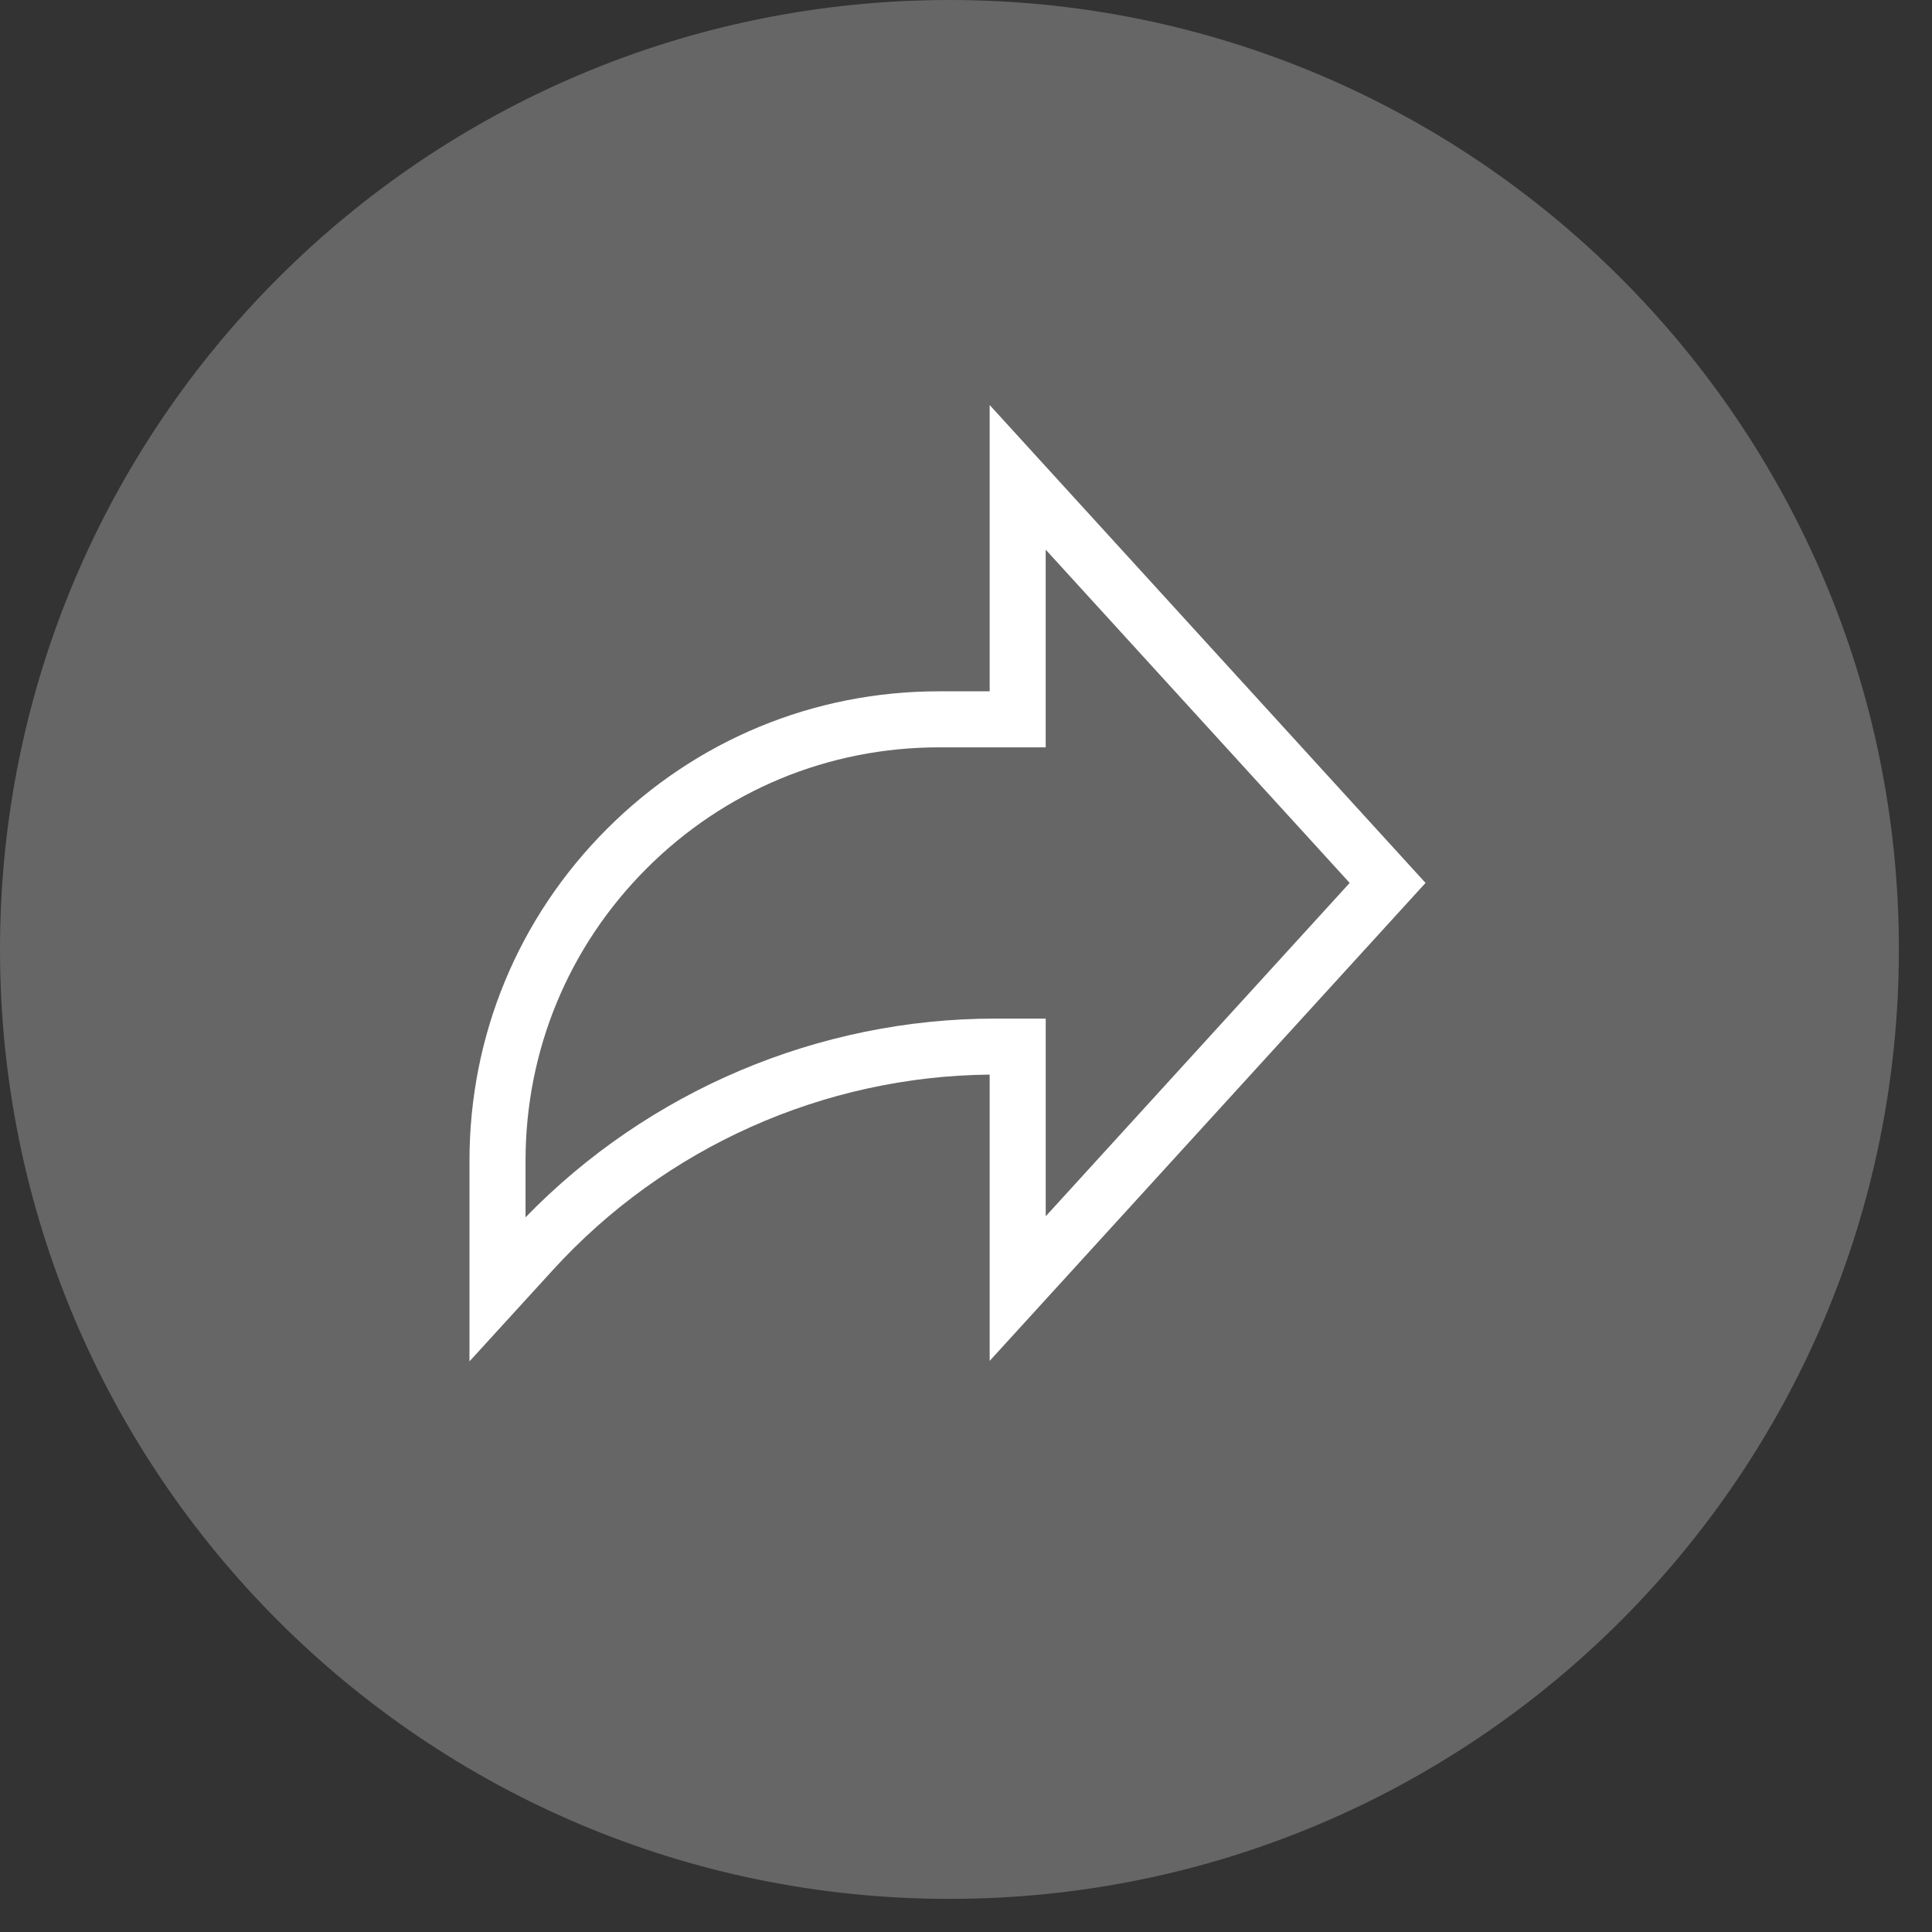 <svg xmlns="http://www.w3.org/2000/svg" width="56" height="56" viewBox="0 0 56 56">
    <rect x="0" y="0" width="56" height="56" fill="#333333" stroke="none"/>
    <g fill="none" fill-rule="evenodd">
        <g>
            <g>
                <path fill="#666" d="M55.04 27.52c0 15.199-12.321 27.52-27.52 27.52S0 42.719 0 27.52 12.321 0 27.52 0s27.52 12.321 27.52 27.52" transform="translate(-739 -1948) translate(739 1948)"/>
                <path fill="#FFF" d="M15.233 35.284v-1.636c0-3.201 1.246-6.211 3.51-8.476 2.264-2.263 5.274-3.51 8.476-3.51h3.091v-5.73l8.811 9.66-8.81 9.662v-5.73h-1.458c-5.127 0-10.058 2.092-13.62 5.76zm26.087-9.692L28.686 11.74v8.298h-1.467c-3.636 0-7.053 1.416-9.624 3.986-2.571 2.571-3.987 5.989-3.987 9.624v5.812l2.425-2.656c3.243-3.554 7.847-5.61 12.653-5.656v8.298L41.32 25.592z" transform="translate(-739 -1948) translate(739 1948)"/>
            </g>
        </g>
    </g>
</svg>
